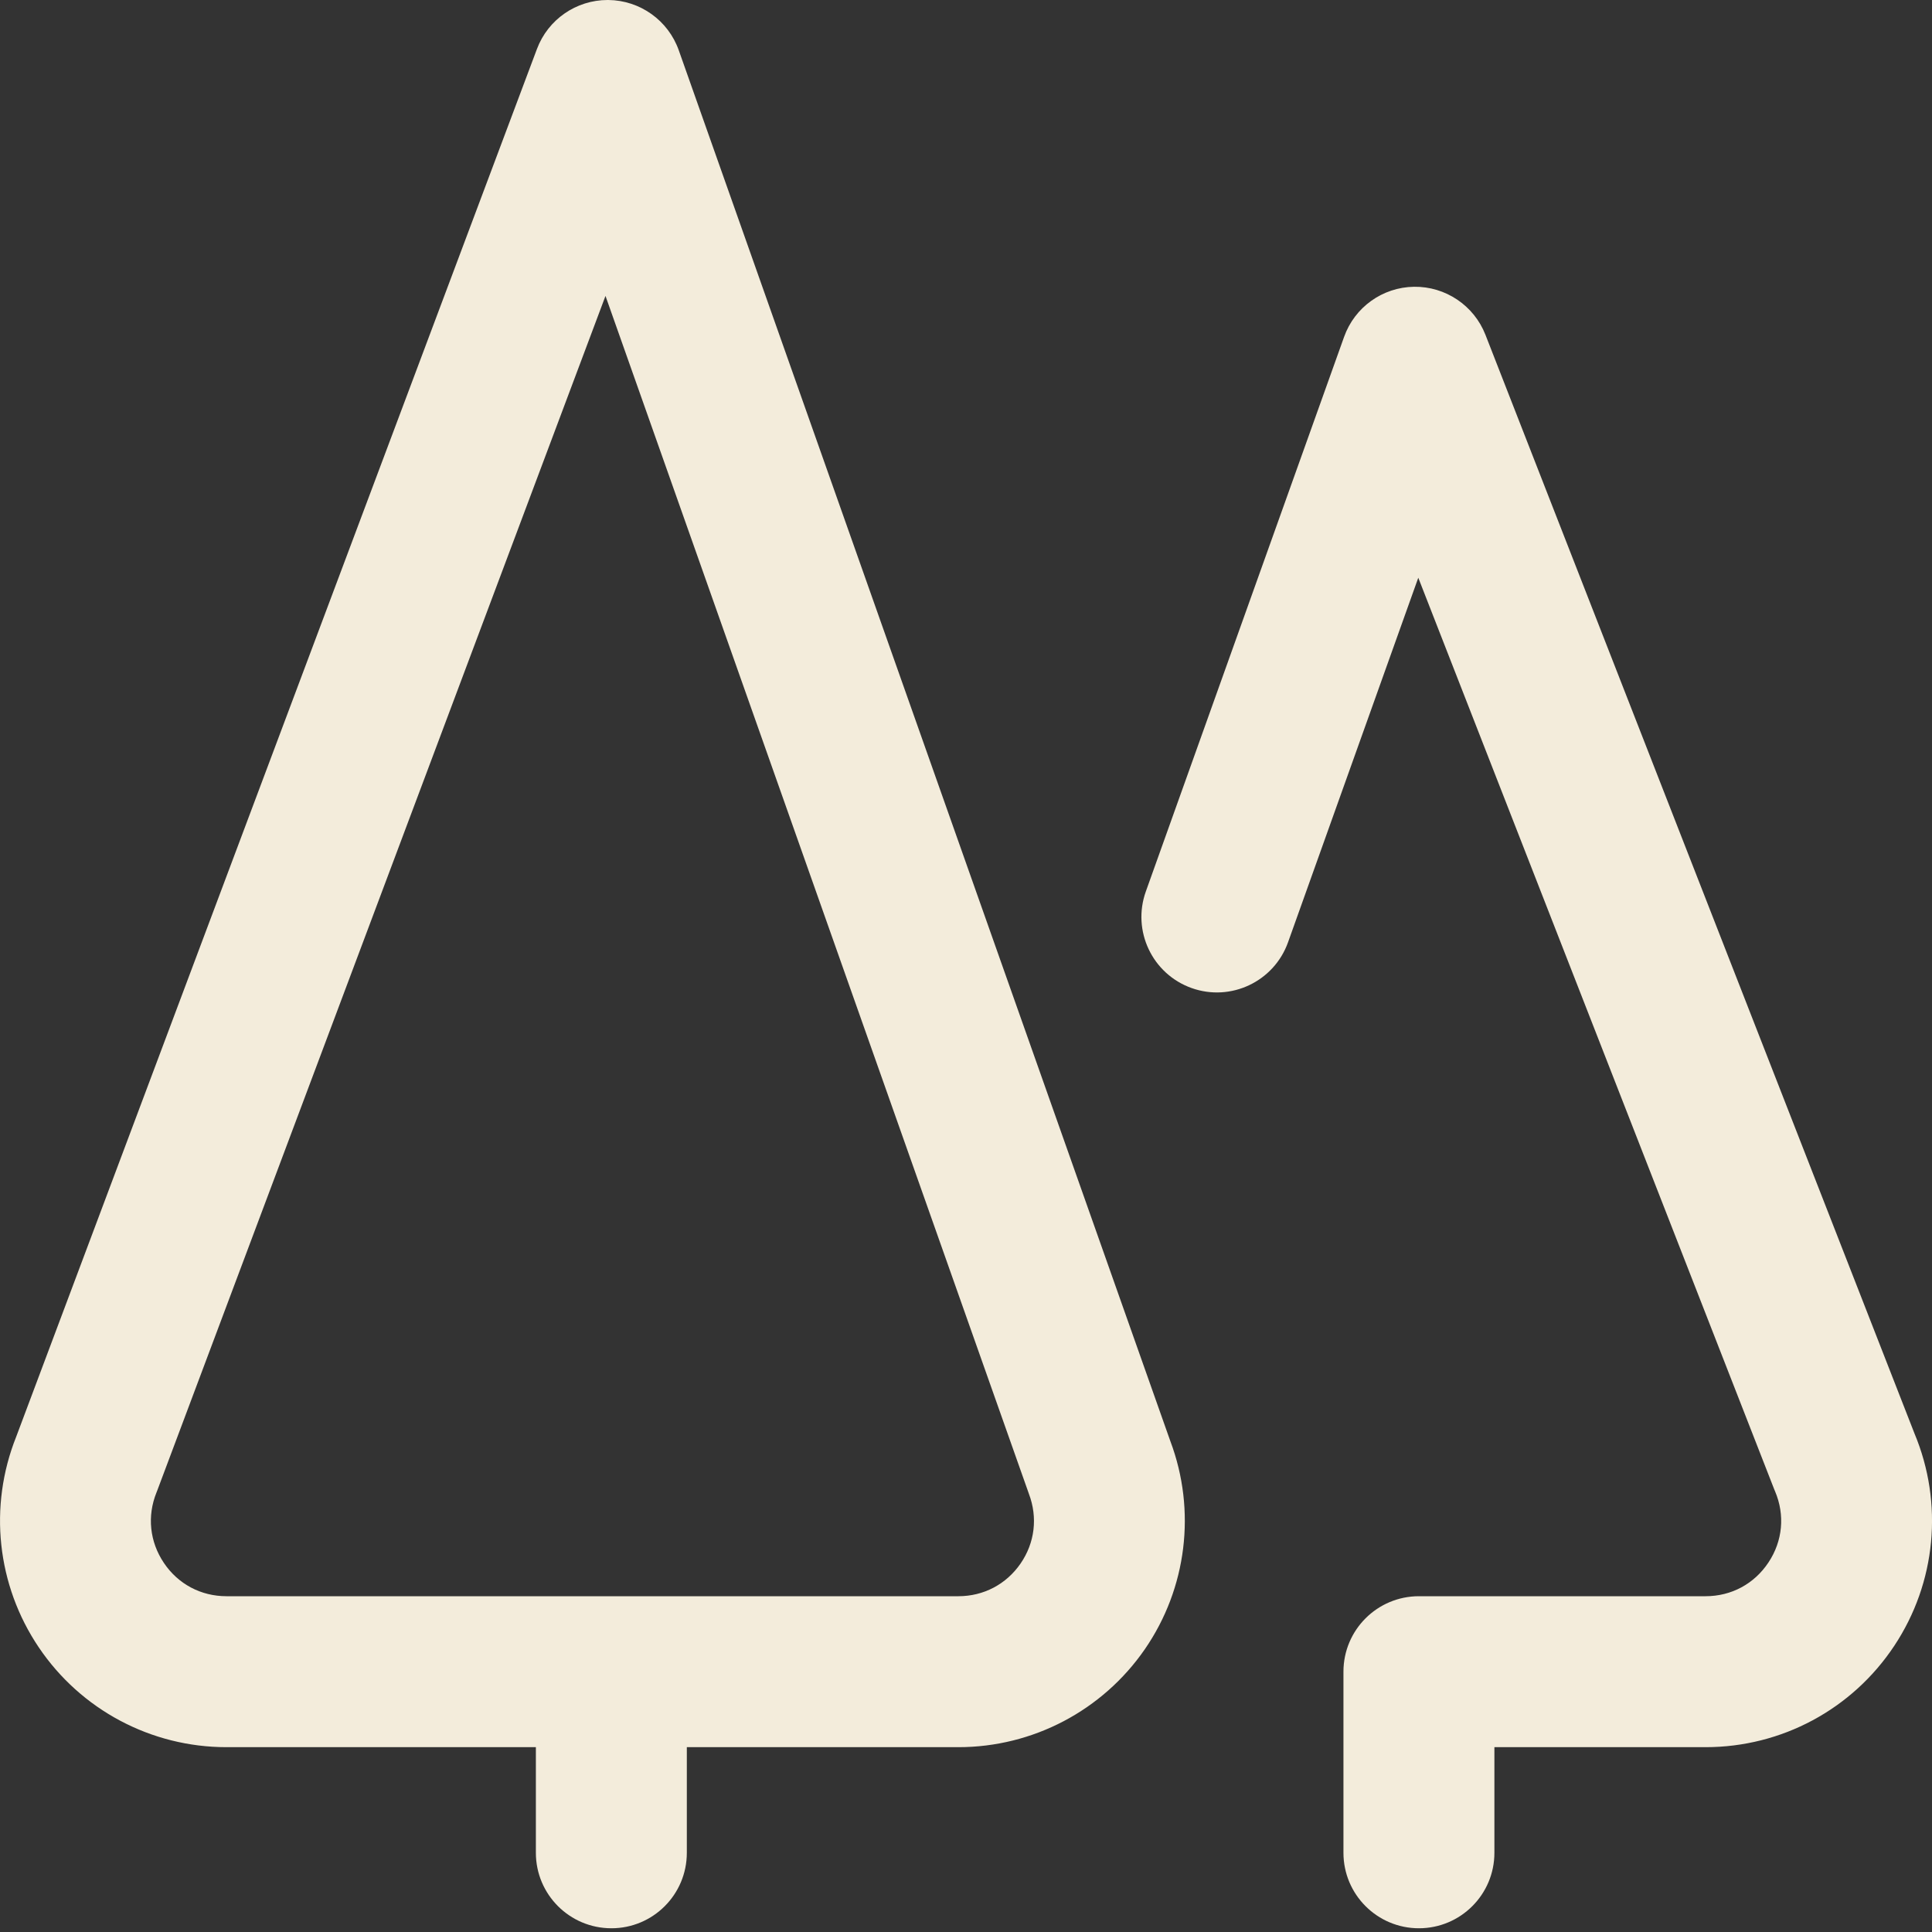 <svg width="30" height="30" viewBox="0 0 30 30" fill="none" xmlns="http://www.w3.org/2000/svg">
<rect x="0" y="0" width="30" height="30" fill="#333333" stroke="none"/>
<path d="M10.54 0.781C10.376 0.317 9.939 0.005 9.446 0C9.442 0 9.439 0 9.435 0C8.947 0 8.509 0.303 8.338 0.76L0.251 22.311C-0.18 23.393 -0.05 24.613 0.602 25.58C1.256 26.55 2.346 27.13 3.517 27.13H8.321V28.77C8.321 29.418 8.846 29.942 9.494 29.942C10.141 29.942 10.665 29.418 10.665 28.77V27.13H14.882C16.038 27.13 17.12 26.561 17.777 25.609C18.43 24.662 18.578 23.455 18.173 22.378L10.54 0.781ZM15.847 24.279C15.625 24.601 15.273 24.786 14.882 24.786H3.517C3.121 24.786 2.766 24.598 2.545 24.269C2.324 23.941 2.282 23.542 2.43 23.175C2.434 23.166 2.438 23.156 2.441 23.147L9.402 4.595L15.968 23.171C15.971 23.18 15.974 23.189 15.977 23.197C16.116 23.563 16.069 23.957 15.847 24.279ZM29.415 25.555C28.762 26.541 27.666 27.13 26.484 27.13H23.205V28.77C23.205 29.418 22.68 29.942 22.033 29.942C21.386 29.942 20.861 29.418 20.861 28.77V25.958C20.861 25.31 21.386 24.786 22.033 24.786H26.484C26.884 24.786 27.24 24.595 27.461 24.261C27.682 23.928 27.719 23.525 27.563 23.157C27.558 23.147 27.554 23.136 27.55 23.126L22.023 8.971L20 14.633C19.782 15.242 19.111 15.56 18.502 15.342C17.892 15.124 17.575 14.454 17.792 13.844L20.871 5.231C21.035 4.77 21.468 4.46 21.957 4.453C22.444 4.446 22.888 4.743 23.066 5.199L29.728 22.259C30.181 23.344 30.064 24.575 29.415 25.555Z" fill="#F3ECDB"/>
</svg>
